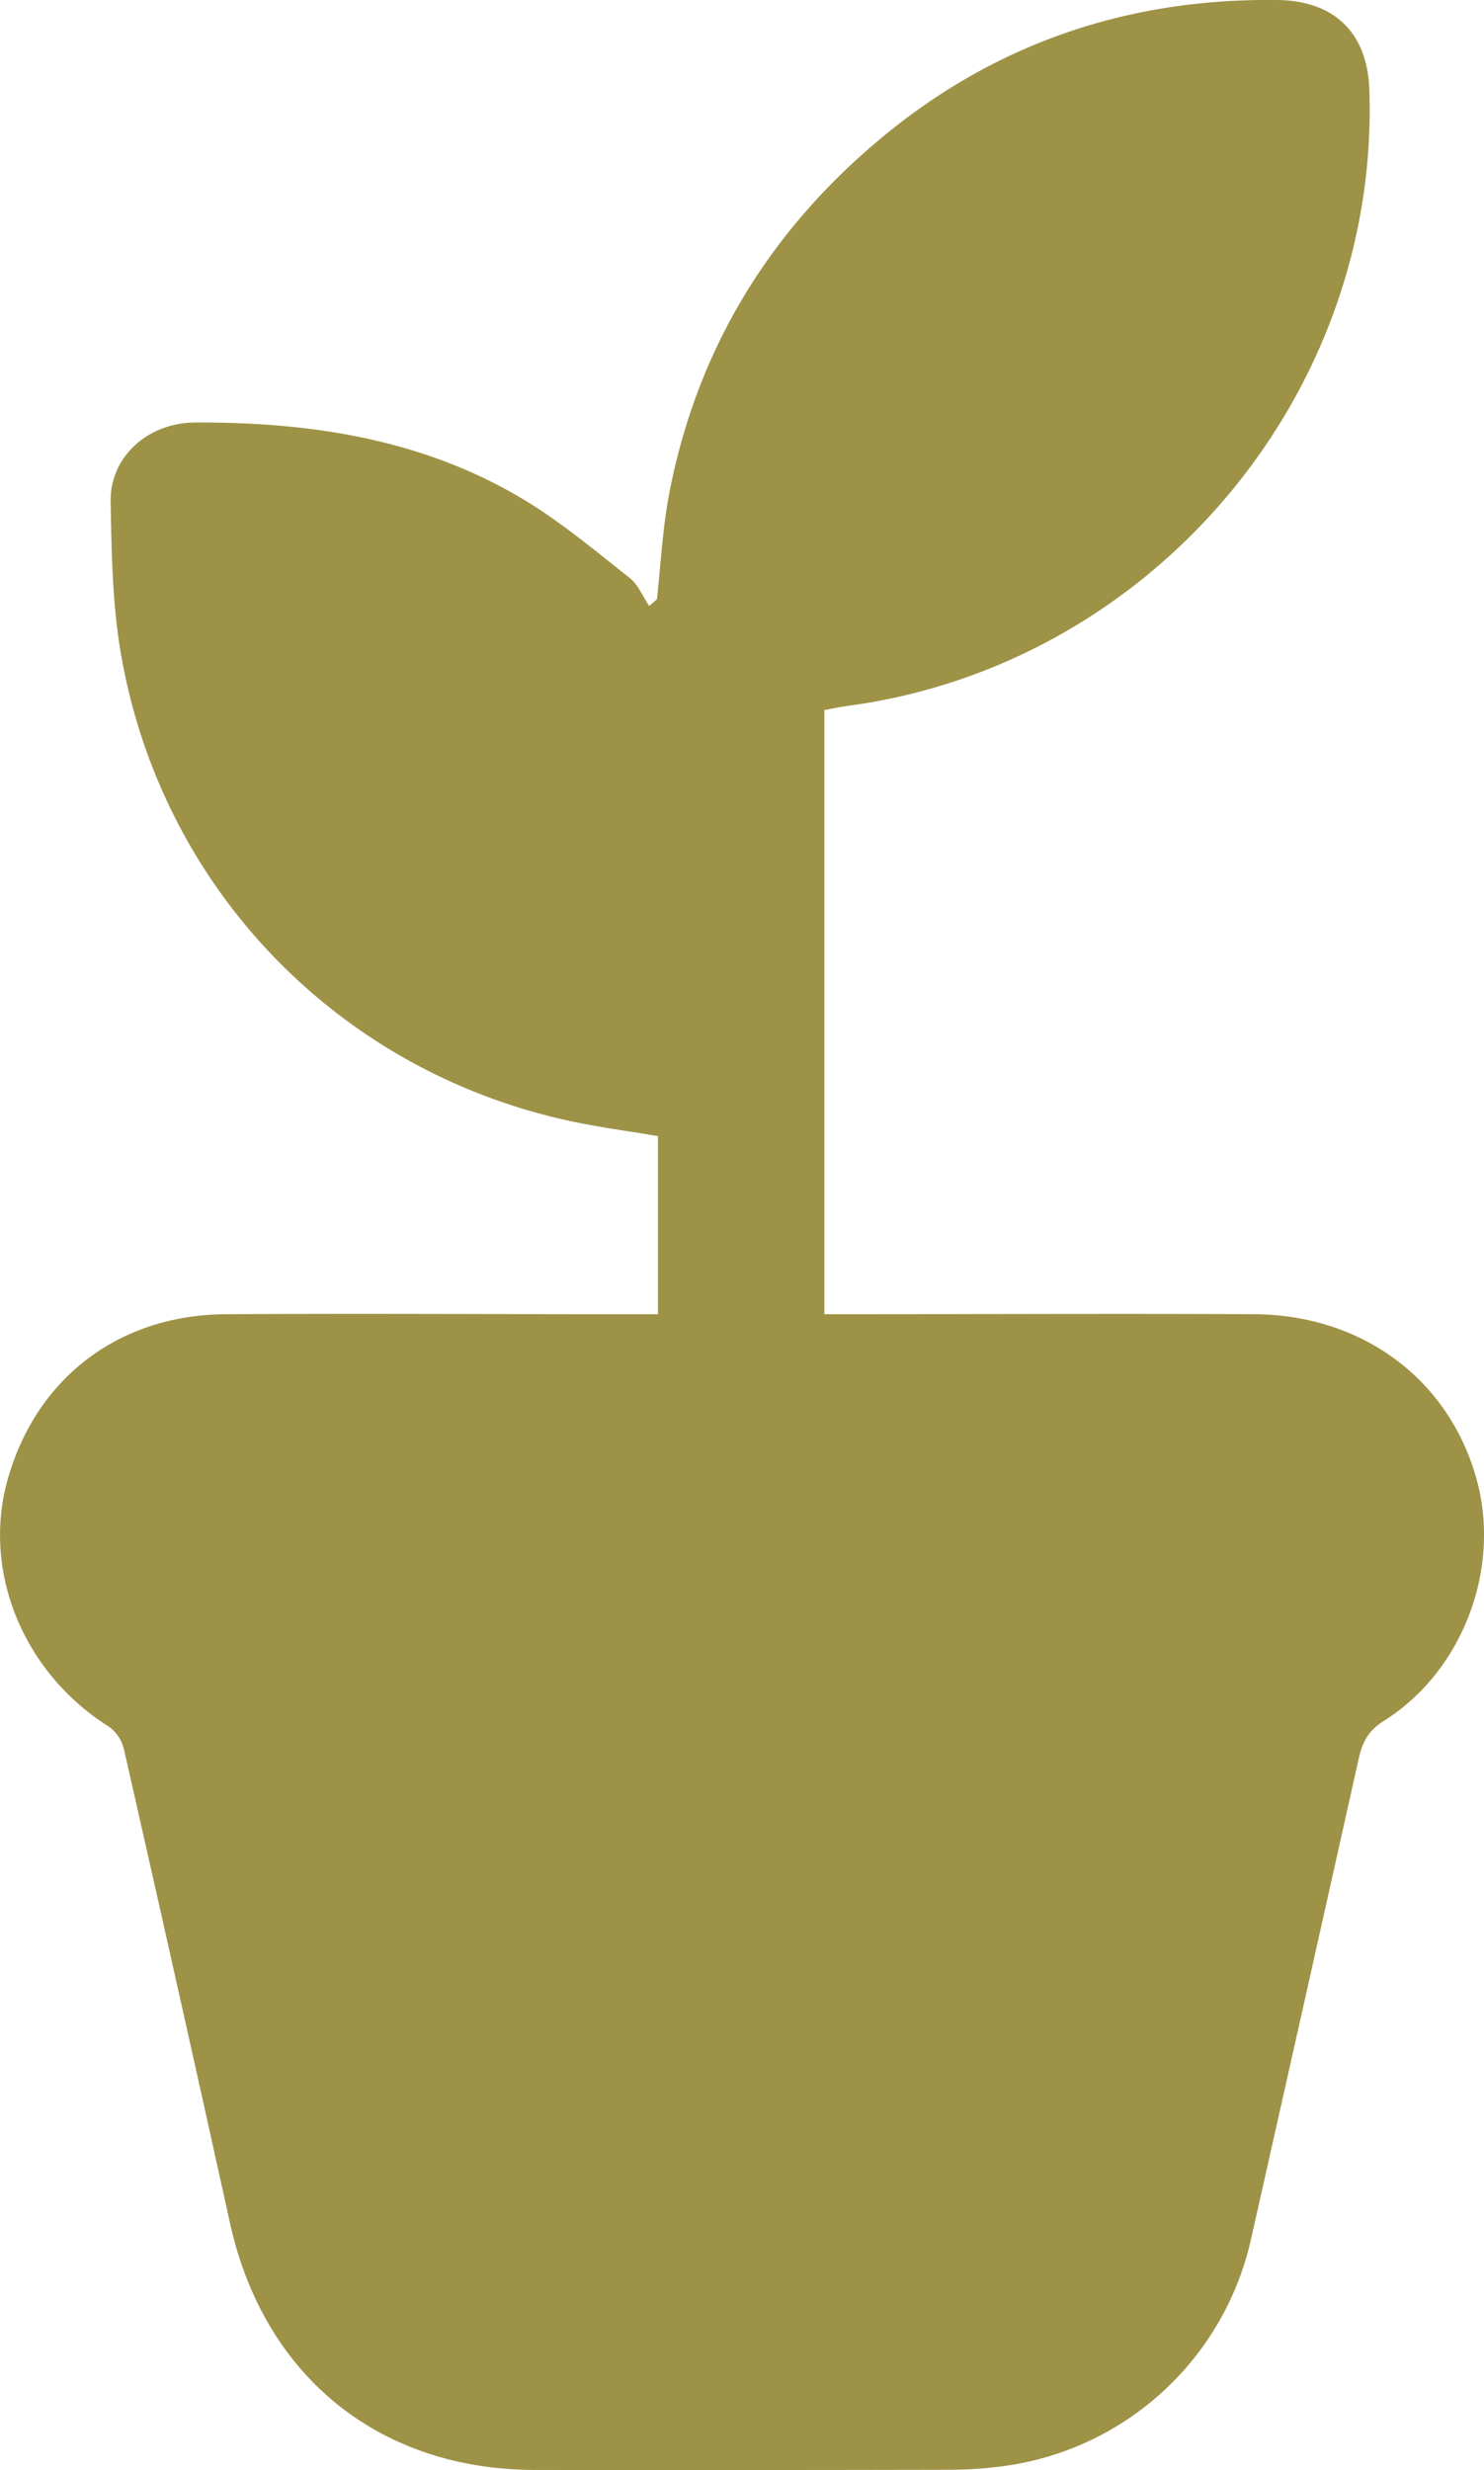 <svg xmlns="http://www.w3.org/2000/svg" viewBox="0 0 379.52 631.38"><defs><style>.cls-1{fill:#9e9247;}</style></defs><g id="Layer_2" data-name="Layer 2"><g id="Layer_1-2" data-name="Layer 1"><path class="cls-1" d="M377.66,378.25c-7-25.57-29.16-42.18-57-42.32-34.35-.17-68.67,0-103,0h-6.84V181.5c2.24-.4,4.15-.82,6.09-1.08C294.46,170,352.82,101.06,350.2,23,349.73,8.44,341.33.21,326.73,0c-38.57-.5-73,11.28-102.46,36.21-28.05,23.71-46.12,53.62-53.1,89.84C169.45,135,169,144.16,168,153.19c-.66.57-1.32,1.14-2,1.68-1.63-2.43-2.81-5.45-5-7.17-8.78-6.91-17.39-14.16-26.89-19.89C108.3,112.24,79.54,107.88,50,108c-12.27,0-21.92,8.89-21.7,20.22.23,12.9.42,26,2.59,38.69,10.26,59.94,55.27,106.63,114.51,119.56,7.55,1.65,15.26,2.64,22.86,3.94v45.53h-7.74c-34.32,0-68.65-.22-103,0-27.3.22-48.34,16.49-55.58,42.3-6.58,23.52,4.06,49.33,25.74,63a10,10,0,0,1,4,5.82Q45.44,507.62,58.81,568.2c8.63,39.19,38.12,63.11,78.08,63.16q53,.06,105.92-.05A103.34,103.34,0,0,0,258,630.18,75.06,75.06,0,0,0,319.79,573q13.9-61.68,27.67-123.38c.92-4.13,2.36-7.18,6.4-9.7C374.05,427.27,383.91,401.09,377.66,378.25Z"/></g></g></svg>